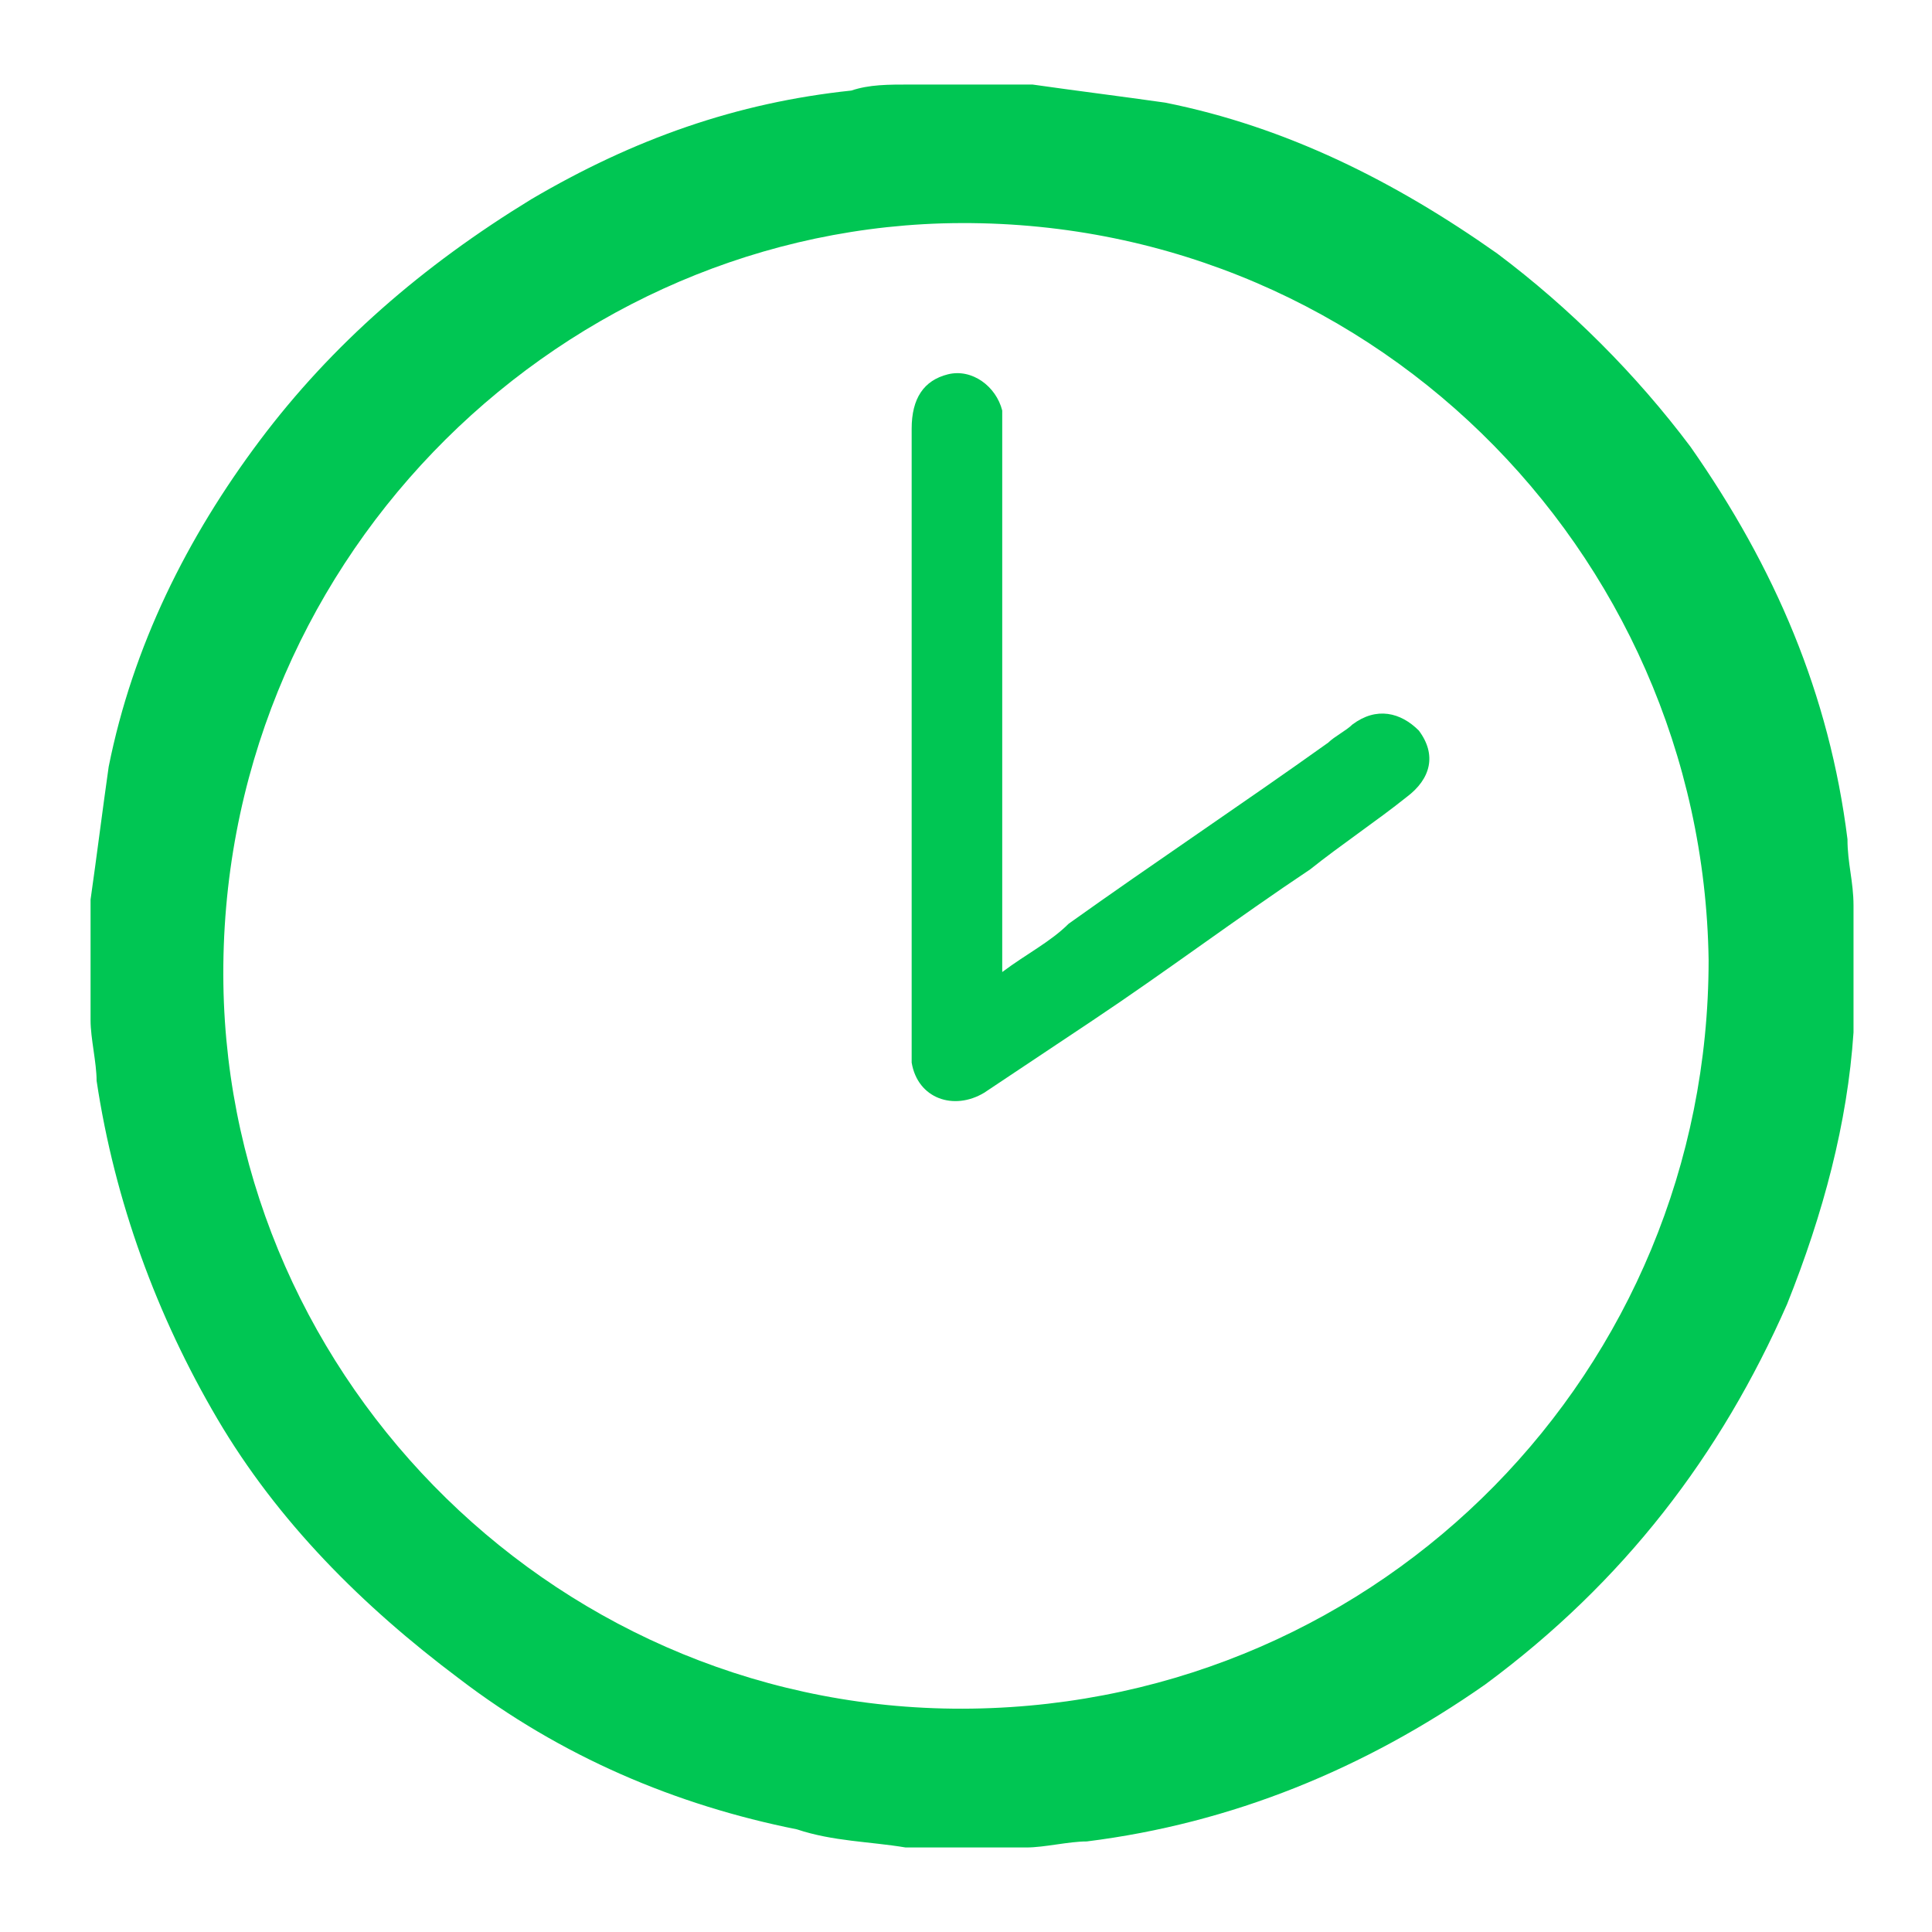 <?xml version="1.0" encoding="utf-8"?>
<!-- Generator: Adobe Illustrator 19.2.1, SVG Export Plug-In . SVG Version: 6.00 Build 0)  -->
<svg version="1.1" id="Layer_1" xmlns="http://www.w3.org/2000/svg" xmlns:xlink="http://www.w3.org/1999/xlink" x="0px" y="0px"
	 viewBox="0 0 32 32" style="enable-background:new 0 0 32 32;" xml:space="preserve">
<style type="text/css">
	.st0{fill:#00C653;}
</style>
<g>
	<path class="st0" d="M15.1,1.4c0.6,0,1.2,0,1.8,0c0.1,0,0.1,0,0.2,0c0.7,0.1,1.5,0.2,2.2,0.3c2,0.4,3.8,1.3,5.5,2.5
		c1.2,0.9,2.3,2,3.2,3.2c1.4,2,2.3,4.1,2.6,6.5c0,0.4,0.1,0.7,0.1,1.1c0,0.6,0,1.2,0,1.8c0,0.1,0,0.2,0,0.3c-0.1,1.5-0.5,3-1.1,4.5
		c-1.1,2.5-2.7,4.6-5,6.3c-2,1.4-4.2,2.3-6.6,2.6c-0.3,0-0.7,0.1-1,0.1c-0.6,0-1.2,0-1.8,0c-0.1,0-0.2,0-0.2,0
		c-0.6-0.1-1.2-0.1-1.8-0.3c-2-0.4-3.9-1.2-5.6-2.5c-1.6-1.2-3-2.6-4-4.3c-1-1.7-1.7-3.6-2-5.6c0-0.3-0.1-0.7-0.1-1
		c0-0.6,0-1.2,0-1.8c0-0.1,0-0.1,0-0.2c0.1-0.7,0.2-1.5,0.3-2.2c0.4-2,1.3-3.8,2.5-5.4c1.2-1.6,2.7-2.9,4.5-4c1.7-1,3.4-1.6,5.3-1.8
		C14.4,1.4,14.7,1.4,15.1,1.4z M3.7,16.3c0.1,6.6,5.6,12.1,12.4,12c6.8-0.1,12.2-5.6,12.2-12.4C28.2,9.1,22.6,3.5,15.6,3.7
		C9.1,3.9,3.6,9.4,3.7,16.3z"/>
	<path class="st0" d="M16.6,16.1c0.4-0.3,0.8-0.5,1.1-0.8c1.4-1,2.9-2,4.3-3c0.1-0.1,0.3-0.2,0.4-0.3c0.4-0.3,0.8-0.2,1.1,0.1
		c0.3,0.4,0.2,0.8-0.2,1.1c-0.5,0.4-1.1,0.8-1.6,1.2c-1.2,0.8-2.4,1.7-3.6,2.5c-0.6,0.4-1.2,0.8-1.8,1.2c-0.5,0.3-1.1,0.1-1.2-0.5
		c0-0.1,0-0.2,0-0.3c0-3.4,0-6.8,0-10.2c0-0.5,0.2-0.8,0.6-0.9c0.4-0.1,0.8,0.2,0.9,0.6c0,0.1,0,0.3,0,0.4c0,2.8,0,5.6,0,8.4
		C16.6,15.8,16.6,15.9,16.6,16.1z"/>
</g>
</svg>
